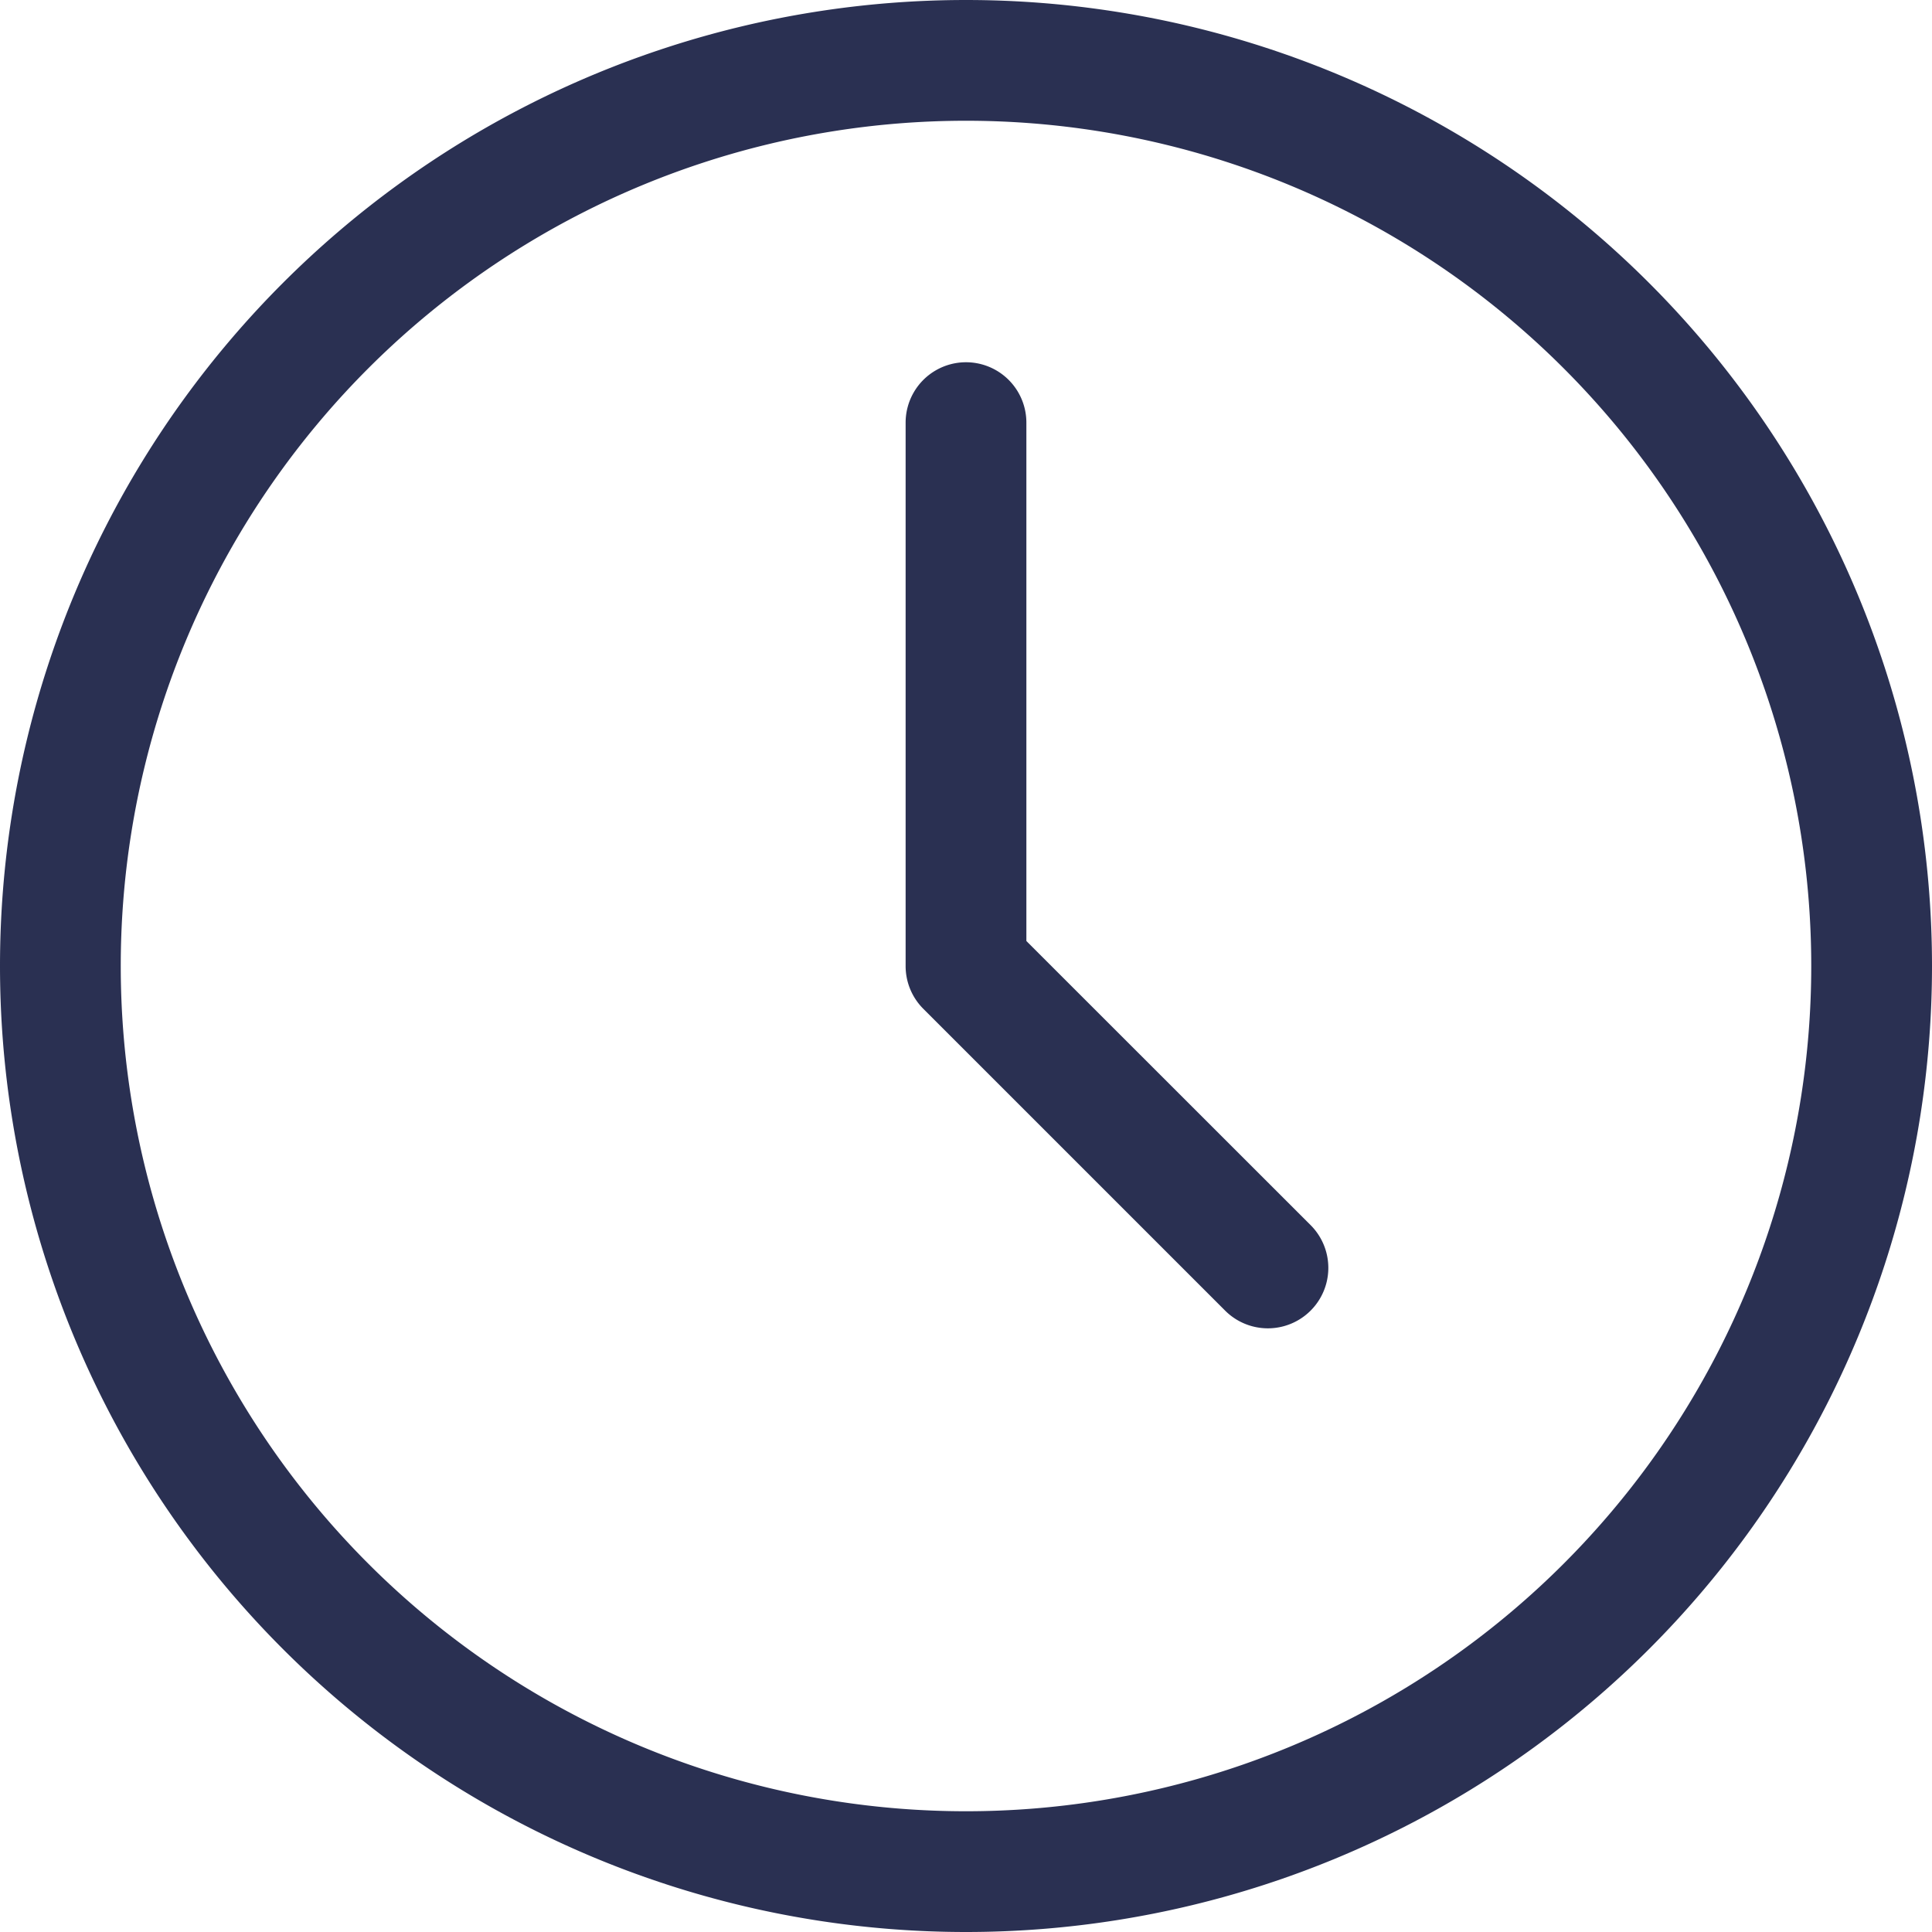 <svg xmlns="http://www.w3.org/2000/svg" width="16" height="16" viewBox="0 0 16 16">
    <path fill="#2A3052" fill-rule="nonzero" d="M8 15A7 7 0 1 0 8 1a7 7 0 0 0 0 14zm0 1A8 8 0 1 1 8 0a8 8 0 0 1 0 16zm2.854-5.854a.5.5 0 0 1-.708.708l-2.5-2.5A.5.5 0 0 1 7.5 8V3.5a.5.5 0 0 1 1 0v4.293l2.354 2.353z"/>
</svg>
